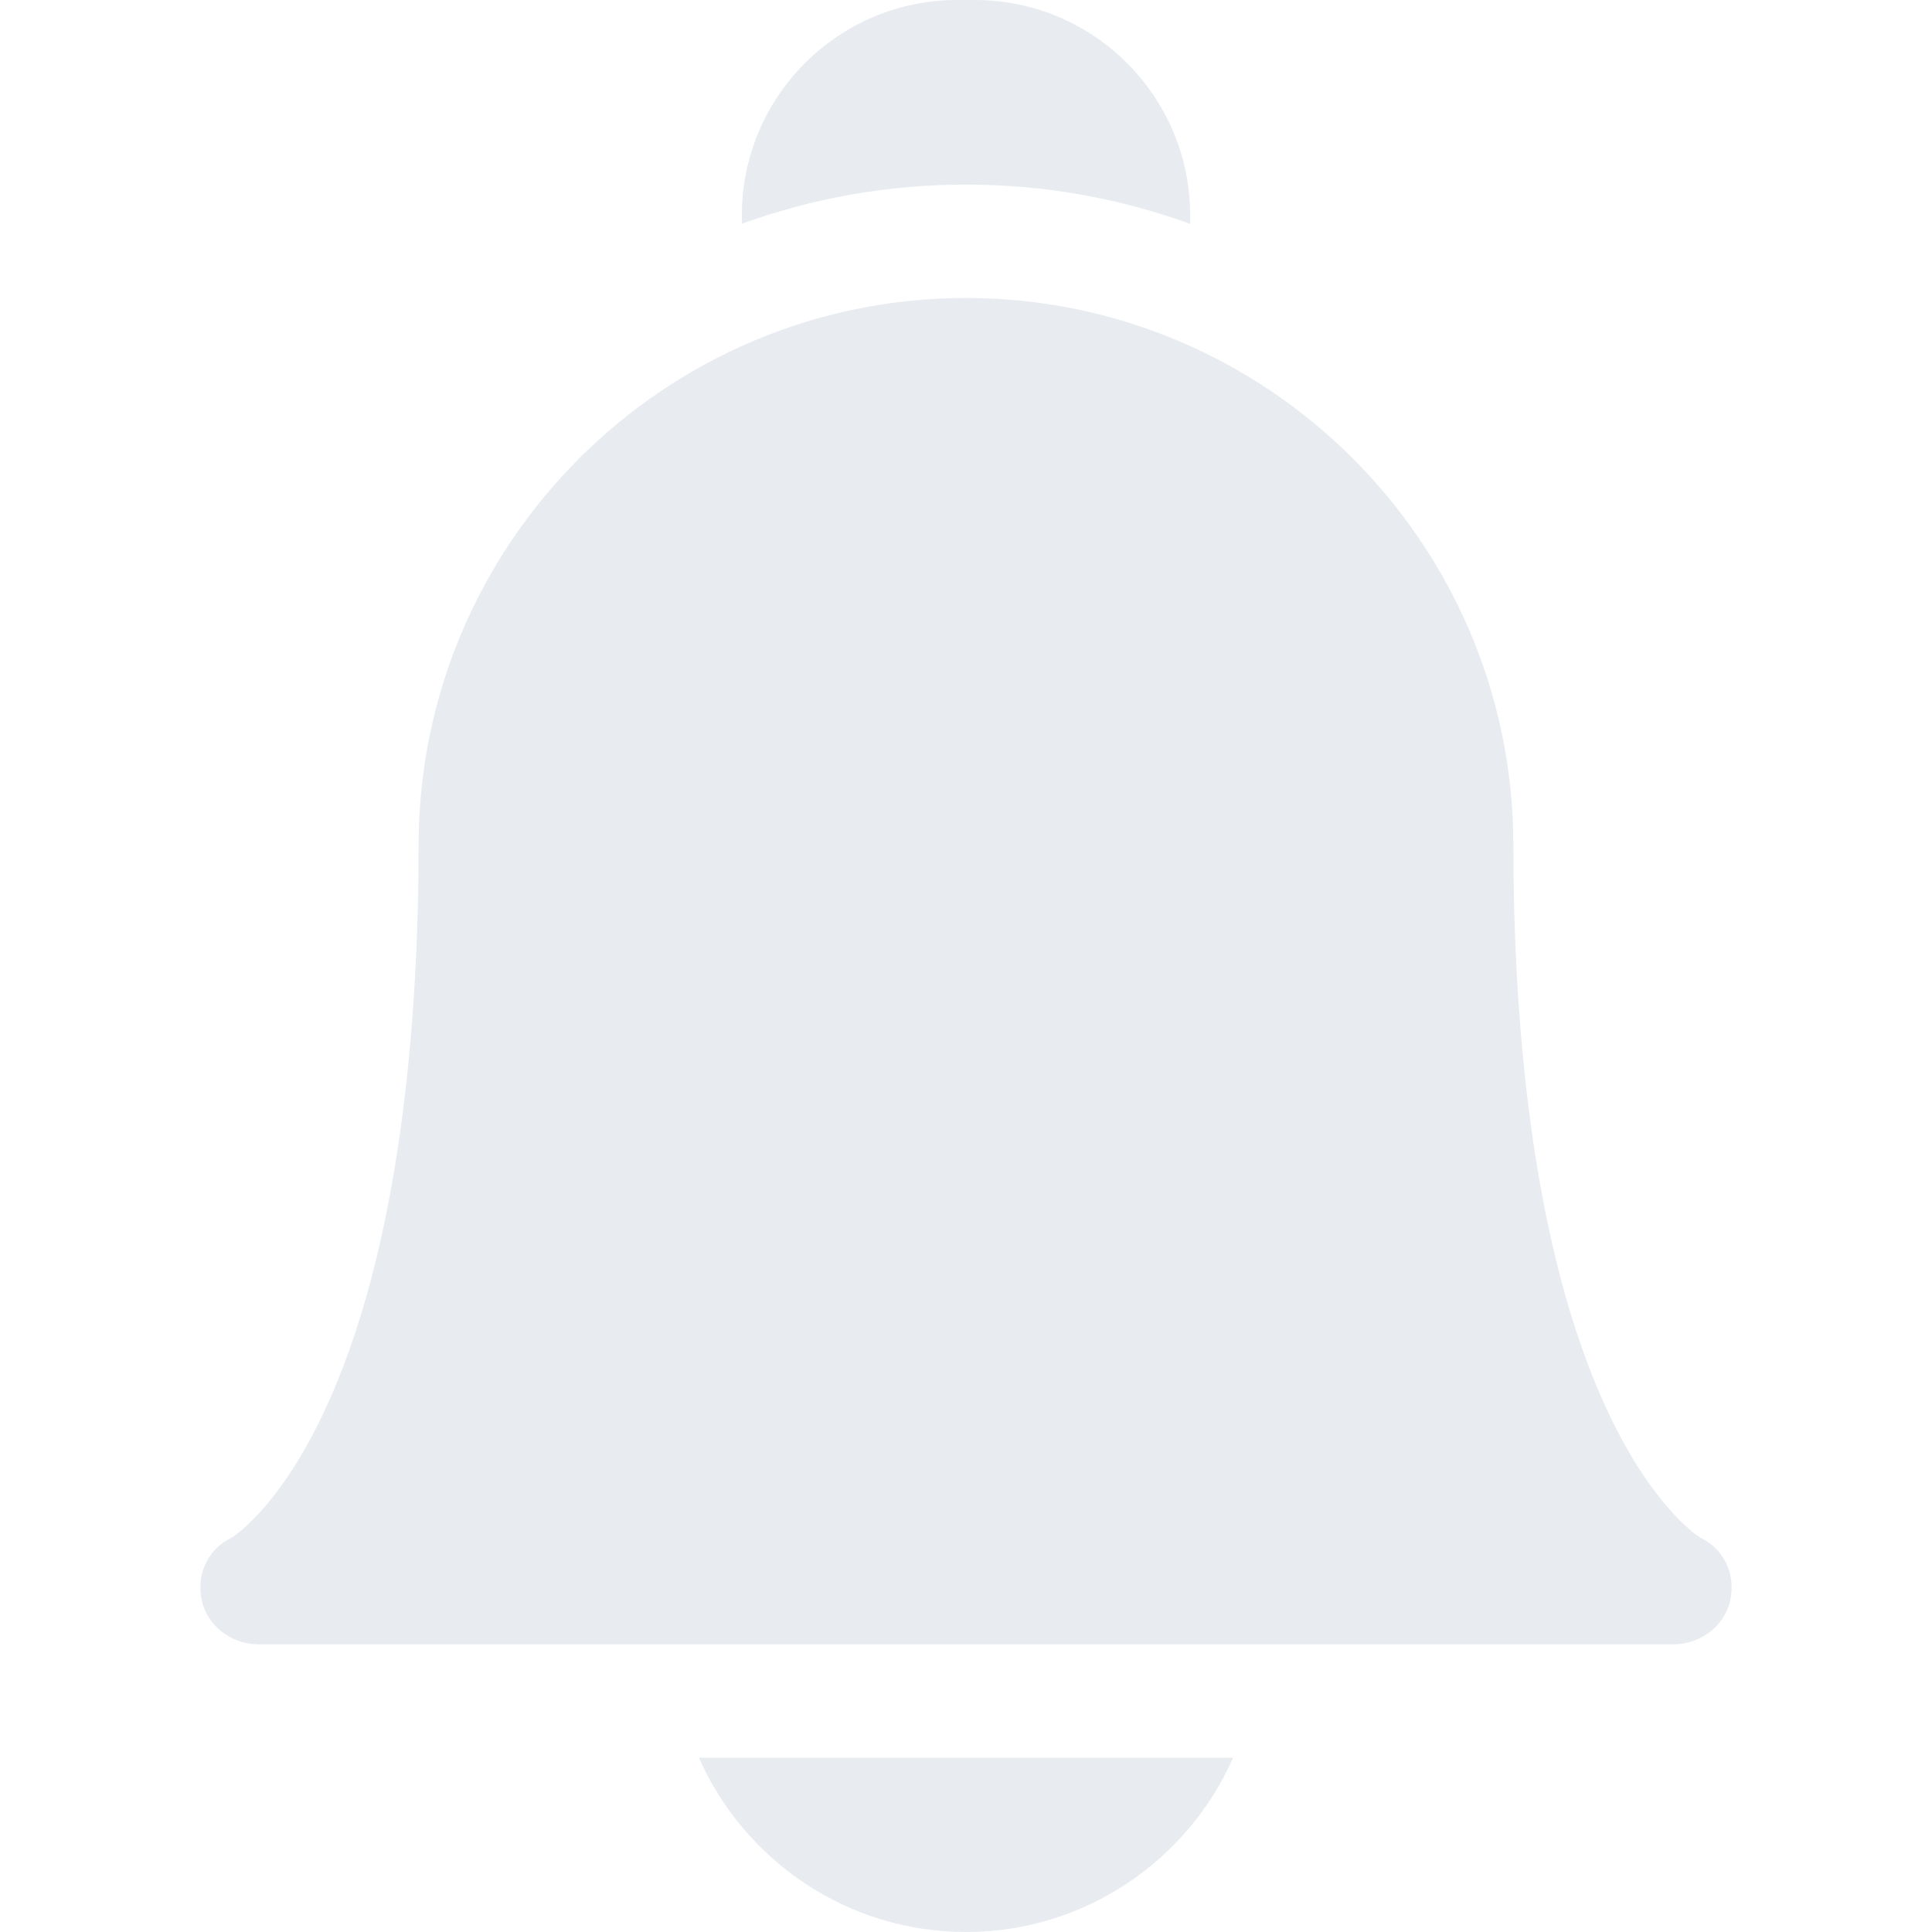 <svg width="120" height="120" viewBox="0 0 120 120" fill="none" xmlns="http://www.w3.org/2000/svg">
<g clip-path="url(#clip0_24_157)">
<path d="M43.409 109.175C46.226 115.543 52.601 120 60 120C67.4 120 73.775 115.543 76.592 109.175H43.409Z" fill="#193B68" fill-opacity="0.1"/>
<path d="M59.999 11.465C64.882 11.465 69.57 12.326 73.921 13.904V13.368C73.921 5.997 67.925 0 60.554 0H59.446C52.075 0 46.078 5.997 46.078 13.368V13.897C50.427 12.324 55.114 11.465 59.999 11.465Z" fill="#193B68" fill-opacity="0.1"/>
<path d="M103.94 102.132H16.059C14.397 102.132 12.874 101.011 12.528 99.384C12.186 97.774 12.92 96.185 14.409 95.497C14.762 95.268 17.421 93.408 20.084 87.782C24.974 77.45 26 62.896 26 52.506C26 33.759 41.252 18.508 59.998 18.508C78.701 18.508 93.924 33.686 93.997 52.371C93.998 52.416 93.999 52.461 93.999 52.506C93.999 62.896 95.025 77.45 99.915 87.782C102.578 93.408 105.237 95.268 105.591 95.497C107.079 96.185 107.813 97.774 107.471 99.384C107.125 101.01 105.603 102.132 103.94 102.132ZM105.63 95.522H105.632H105.63Z" fill="#193B68" fill-opacity="0.1"/>
</g>
<defs>
<clipPath id="clip0_24_157">
<rect width="120" height="120" fill="white"/>
</clipPath>
</defs>
</svg>
